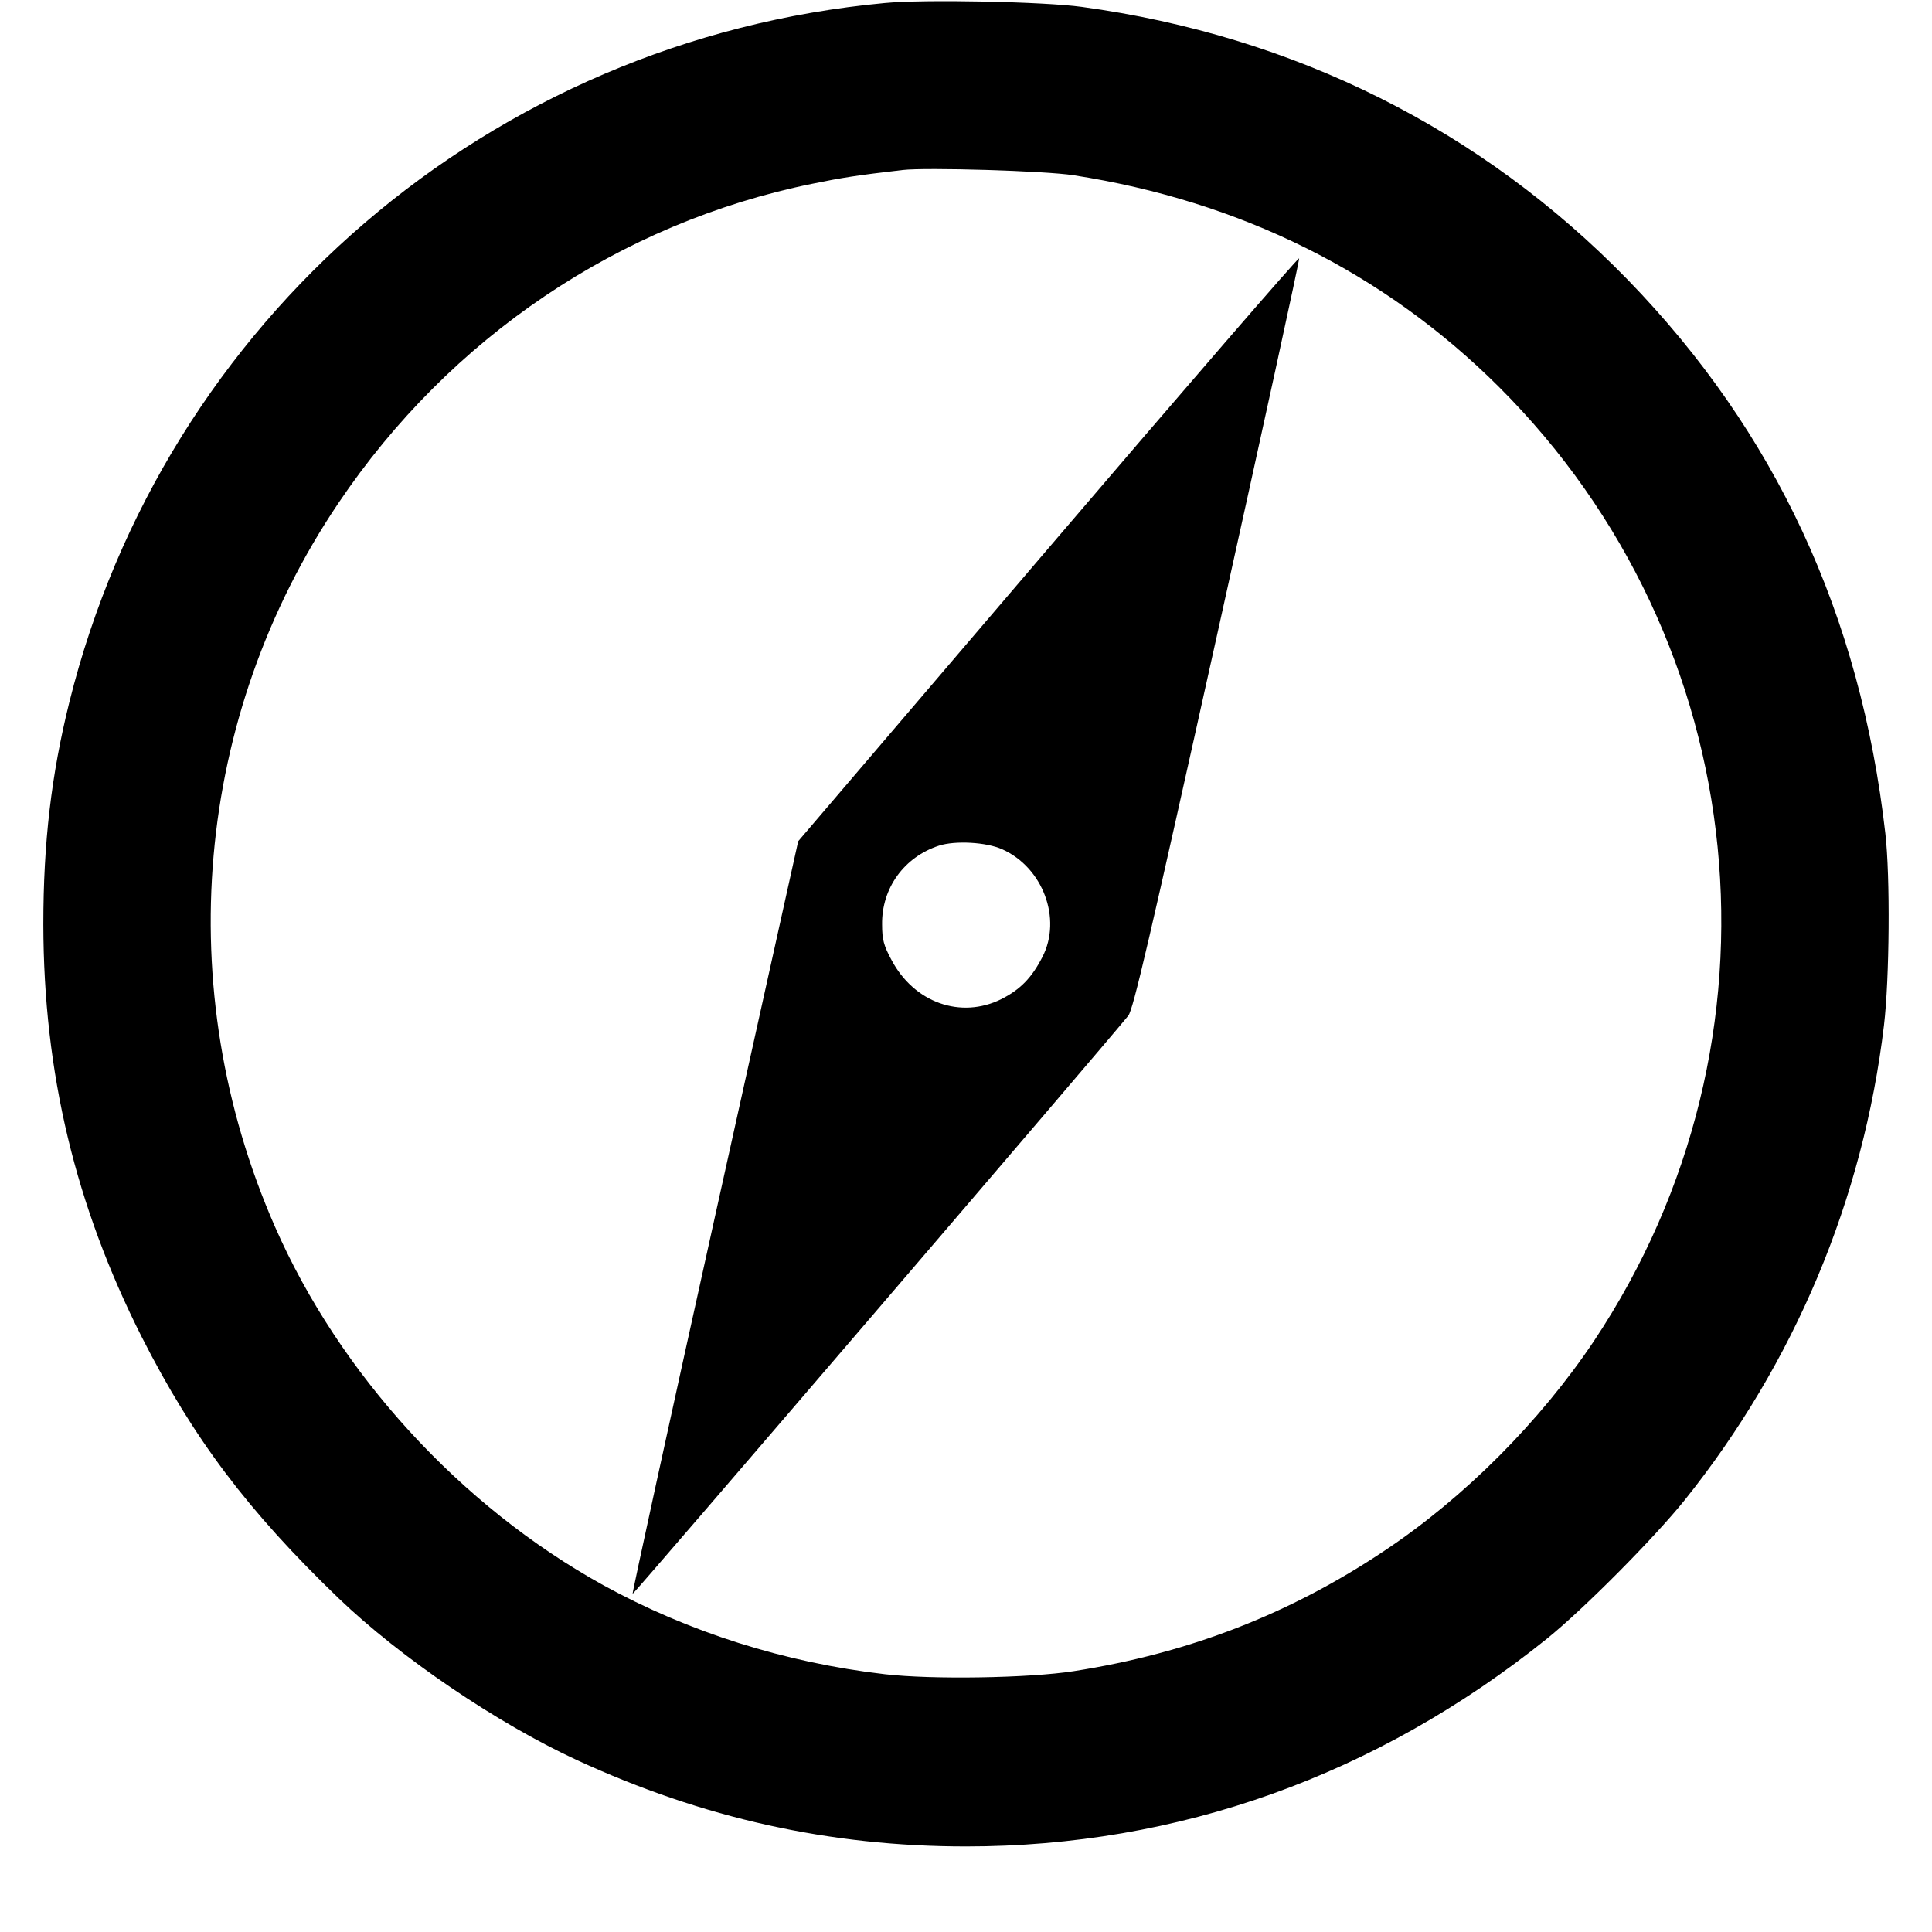 <?xml version="1.0" standalone="no"?>
<!DOCTYPE svg PUBLIC "-//W3C//DTD SVG 20010904//EN"
 "http://www.w3.org/TR/2001/REC-SVG-20010904/DTD/svg10.dtd">
<svg version="1.0" xmlns="http://www.w3.org/2000/svg"
 width="700pt" height="700pt" viewBox="0 0 700 700"
 preserveAspectRatio="xMidYMid meet">
<g transform="translate(0,700) scale(0.1,-0.1)"
fill="#000000" stroke="none">
<path d="M3205 6989 c-1428 -133 -2609 -1146 -2954 -2534 -65 -262 -94 -508
-94 -805 1 -538 116 -1018 357 -1495 187 -368 384 -629 712 -945 225 -216 574
-453 864 -587 457 -211 917 -313 1410 -313 768 0 1486 256 2104 752 133 107
389 365 500 503 398 497 647 1090 722 1720 20 168 23 540 5 695 -90 792 -399
1456 -933 2006 -530 545 -1208 884 -1978 989 -138 19 -572 28 -715 14z m685
-624 c605 -94 1125 -353 1540 -766 928 -925 1072 -2367 345 -3458 -194 -290
-468 -566 -758 -759 -342 -229 -709 -372 -1127 -437 -160 -25 -512 -31 -684
-11 -363 42 -712 153 -1021 323 -517 286 -955 765 -1189 1299 -378 862 -291
1848 230 2621 404 600 1019 1015 1716 1157 107 22 164 31 328 50 85 10 520 -3
620 -19z"/>
<path d="M3798 5013 l-906 -1061 -302 -1362 c-166 -749 -300 -1363 -298 -1365
3 -3 1720 2000 1796 2095 18 23 76 272 322 1381 165 744 299 1358 297 1363 -2
5 -411 -468 -909 -1051z m-167 -1090 c148 -66 217 -252 146 -390 -39 -76 -80
-118 -149 -153 -147 -73 -316 -13 -398 142 -28 52 -34 74 -34 128 -2 132 80
245 206 286 59 19 171 13 229 -13z"/>
</g>
</svg>
